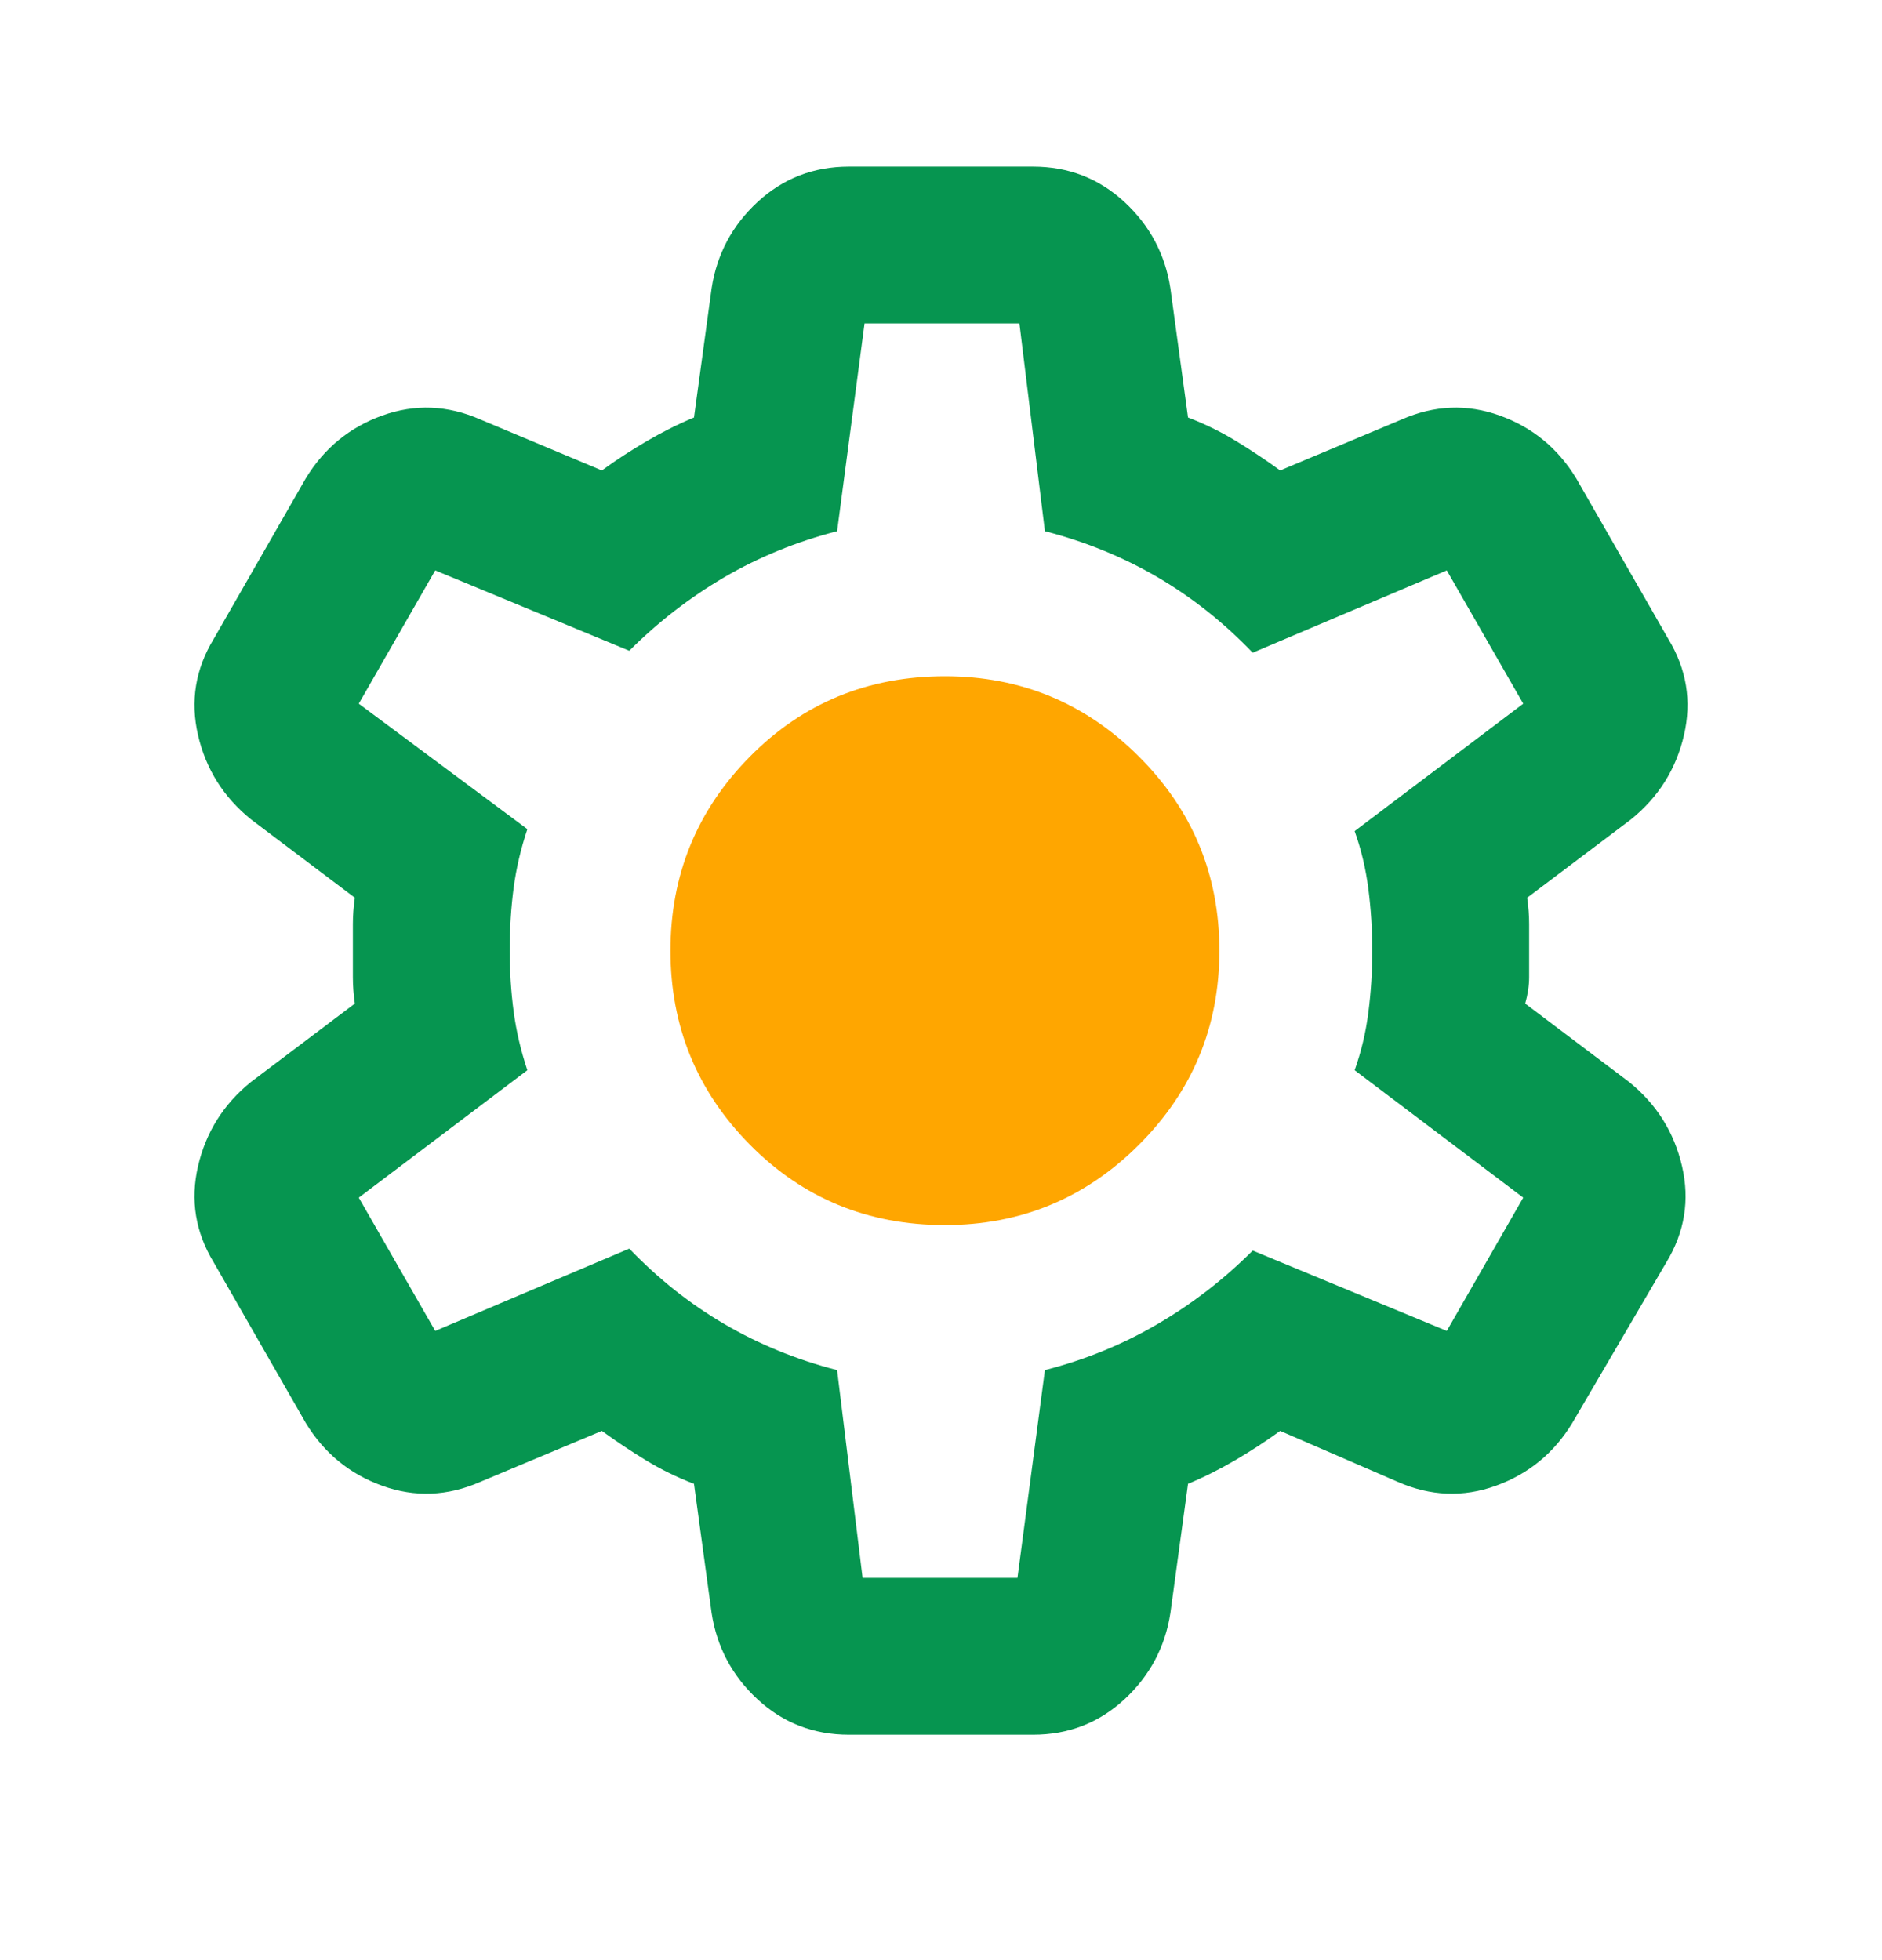 <svg width="24" height="25" viewBox="0 0 24 25" fill="none" xmlns="http://www.w3.org/2000/svg">
<mask id="mask0_15146_6399" style="mask-type:alpha" maskUnits="userSpaceOnUse" x="0" y="0" width="24" height="25">
<rect y="0.125" width="24" height="24" fill="#D9D9D9"/>
</mask>
<g mask="url(#mask0_15146_6399)">
<path d="M10.825 22.125C10.375 22.125 9.987 21.975 9.662 21.675C9.337 21.375 9.142 21.008 9.075 20.575L8.85 18.925C8.633 18.842 8.429 18.742 8.237 18.625C8.046 18.508 7.858 18.383 7.675 18.25L6.125 18.9C5.708 19.083 5.292 19.1 4.875 18.95C4.458 18.8 4.133 18.533 3.9 18.15L2.725 16.1C2.492 15.717 2.425 15.308 2.525 14.875C2.625 14.442 2.85 14.083 3.2 13.8L4.525 12.8C4.508 12.683 4.5 12.571 4.5 12.463V11.787C4.5 11.679 4.508 11.567 4.525 11.45L3.2 10.45C2.85 10.167 2.625 9.808 2.525 9.375C2.425 8.942 2.492 8.533 2.725 8.15L3.9 6.1C4.133 5.717 4.458 5.45 4.875 5.3C5.292 5.15 5.708 5.167 6.125 5.35L7.675 6C7.858 5.867 8.05 5.742 8.25 5.625C8.45 5.508 8.65 5.408 8.85 5.325L9.075 3.675C9.142 3.242 9.337 2.875 9.662 2.575C9.987 2.275 10.375 2.125 10.825 2.125H13.175C13.625 2.125 14.012 2.275 14.338 2.575C14.662 2.875 14.858 3.242 14.925 3.675L15.15 5.325C15.367 5.408 15.571 5.508 15.762 5.625C15.954 5.742 16.142 5.867 16.325 6L17.875 5.35C18.292 5.167 18.708 5.15 19.125 5.3C19.542 5.45 19.867 5.717 20.1 6.1L21.275 8.15C21.508 8.533 21.575 8.942 21.475 9.375C21.375 9.808 21.15 10.167 20.8 10.45L19.475 11.45C19.492 11.567 19.5 11.679 19.5 11.787V12.463C19.5 12.571 19.483 12.683 19.45 12.8L20.775 13.8C21.125 14.083 21.35 14.442 21.45 14.875C21.55 15.308 21.483 15.717 21.25 16.1L20.05 18.15C19.817 18.533 19.492 18.8 19.075 18.95C18.658 19.1 18.242 19.083 17.825 18.9L16.325 18.25C16.142 18.383 15.95 18.508 15.75 18.625C15.55 18.742 15.35 18.842 15.15 18.925L14.925 20.575C14.858 21.008 14.662 21.375 14.338 21.675C14.012 21.975 13.625 22.125 13.175 22.125H10.825ZM11 20.125H12.975L13.325 17.475C13.842 17.342 14.321 17.146 14.762 16.887C15.204 16.629 15.608 16.317 15.975 15.95L18.45 16.975L19.425 15.275L17.275 13.65C17.358 13.417 17.417 13.171 17.45 12.912C17.483 12.654 17.5 12.392 17.5 12.125C17.5 11.858 17.483 11.596 17.45 11.338C17.417 11.079 17.358 10.833 17.275 10.6L19.425 8.975L18.45 7.275L15.975 8.325C15.608 7.942 15.204 7.621 14.762 7.362C14.321 7.104 13.842 6.908 13.325 6.775L13 4.125H11.025L10.675 6.775C10.158 6.908 9.679 7.104 9.237 7.362C8.796 7.621 8.392 7.933 8.025 8.3L5.55 7.275L4.575 8.975L6.725 10.575C6.642 10.825 6.583 11.075 6.55 11.325C6.517 11.575 6.5 11.842 6.5 12.125C6.5 12.392 6.517 12.65 6.55 12.9C6.583 13.15 6.642 13.4 6.725 13.65L4.575 15.275L5.55 16.975L8.025 15.925C8.392 16.308 8.796 16.629 9.237 16.887C9.679 17.146 10.158 17.342 10.675 17.475L11 20.125Z" fill="#069550"/>
<path d="M14.525 14.6C13.842 15.283 13.017 15.625 12.05 15.625C11.067 15.625 10.238 15.283 9.563 14.6C8.888 13.917 8.55 13.092 8.55 12.125C8.55 11.158 8.888 10.333 9.563 9.65C10.238 8.967 11.067 8.625 12.05 8.625C13.017 8.625 13.842 8.967 14.525 9.65C15.208 10.333 15.55 11.158 15.55 12.125C15.55 13.092 15.208 13.917 14.525 14.6Z" fill="#FFA600"/>
</g>
</svg>
